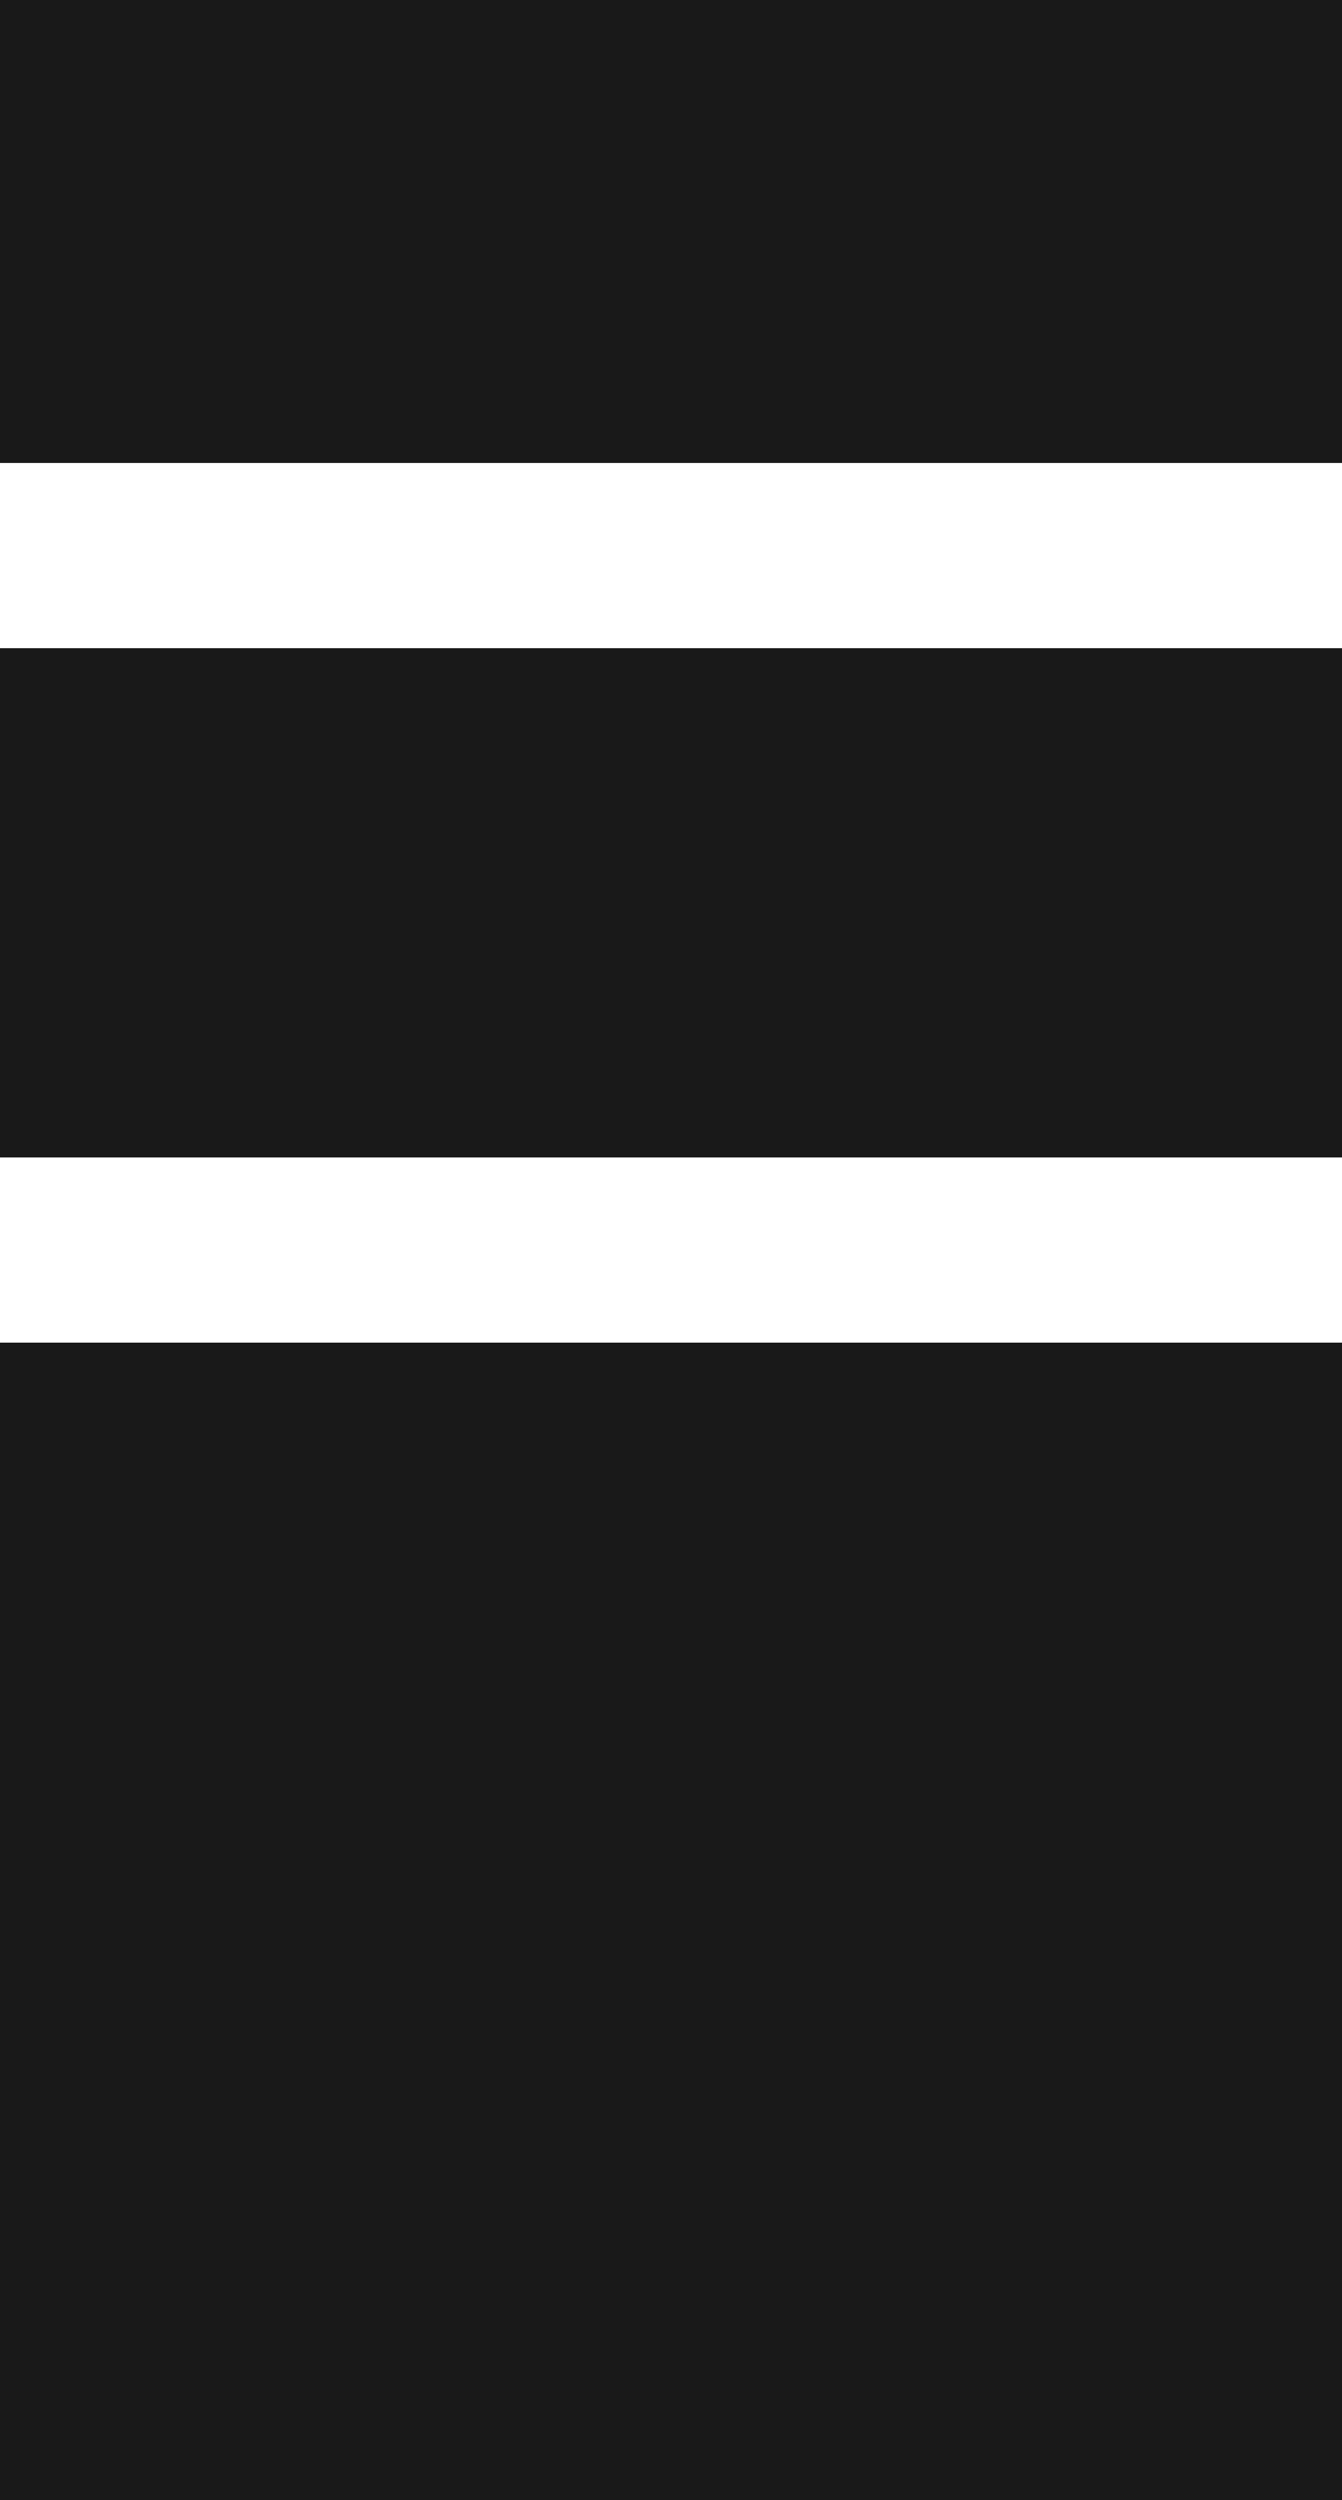 <?xml version="1.0" encoding="UTF-8" standalone="no"?>
<svg xmlns:xlink="http://www.w3.org/1999/xlink" height="13.5px" width="7.25px" xmlns="http://www.w3.org/2000/svg">
  <g transform="matrix(1.0, 0.0, 0.0, 1.0, 3.9, 10.8)">
    <path d="M3.35 -8.3 L-3.9 -8.3 -3.9 -10.8 3.35 -10.8 3.35 -8.3 M3.35 -4.55 L-3.9 -4.55 -3.9 -7.3 3.35 -7.3 3.35 -4.55 M3.35 2.7 L-3.9 2.7 -3.9 -3.55 3.35 -3.55 3.35 2.7" fill="#000000" fill-opacity="0.902" fill-rule="evenodd" stroke="none"/>
  </g>
</svg>

